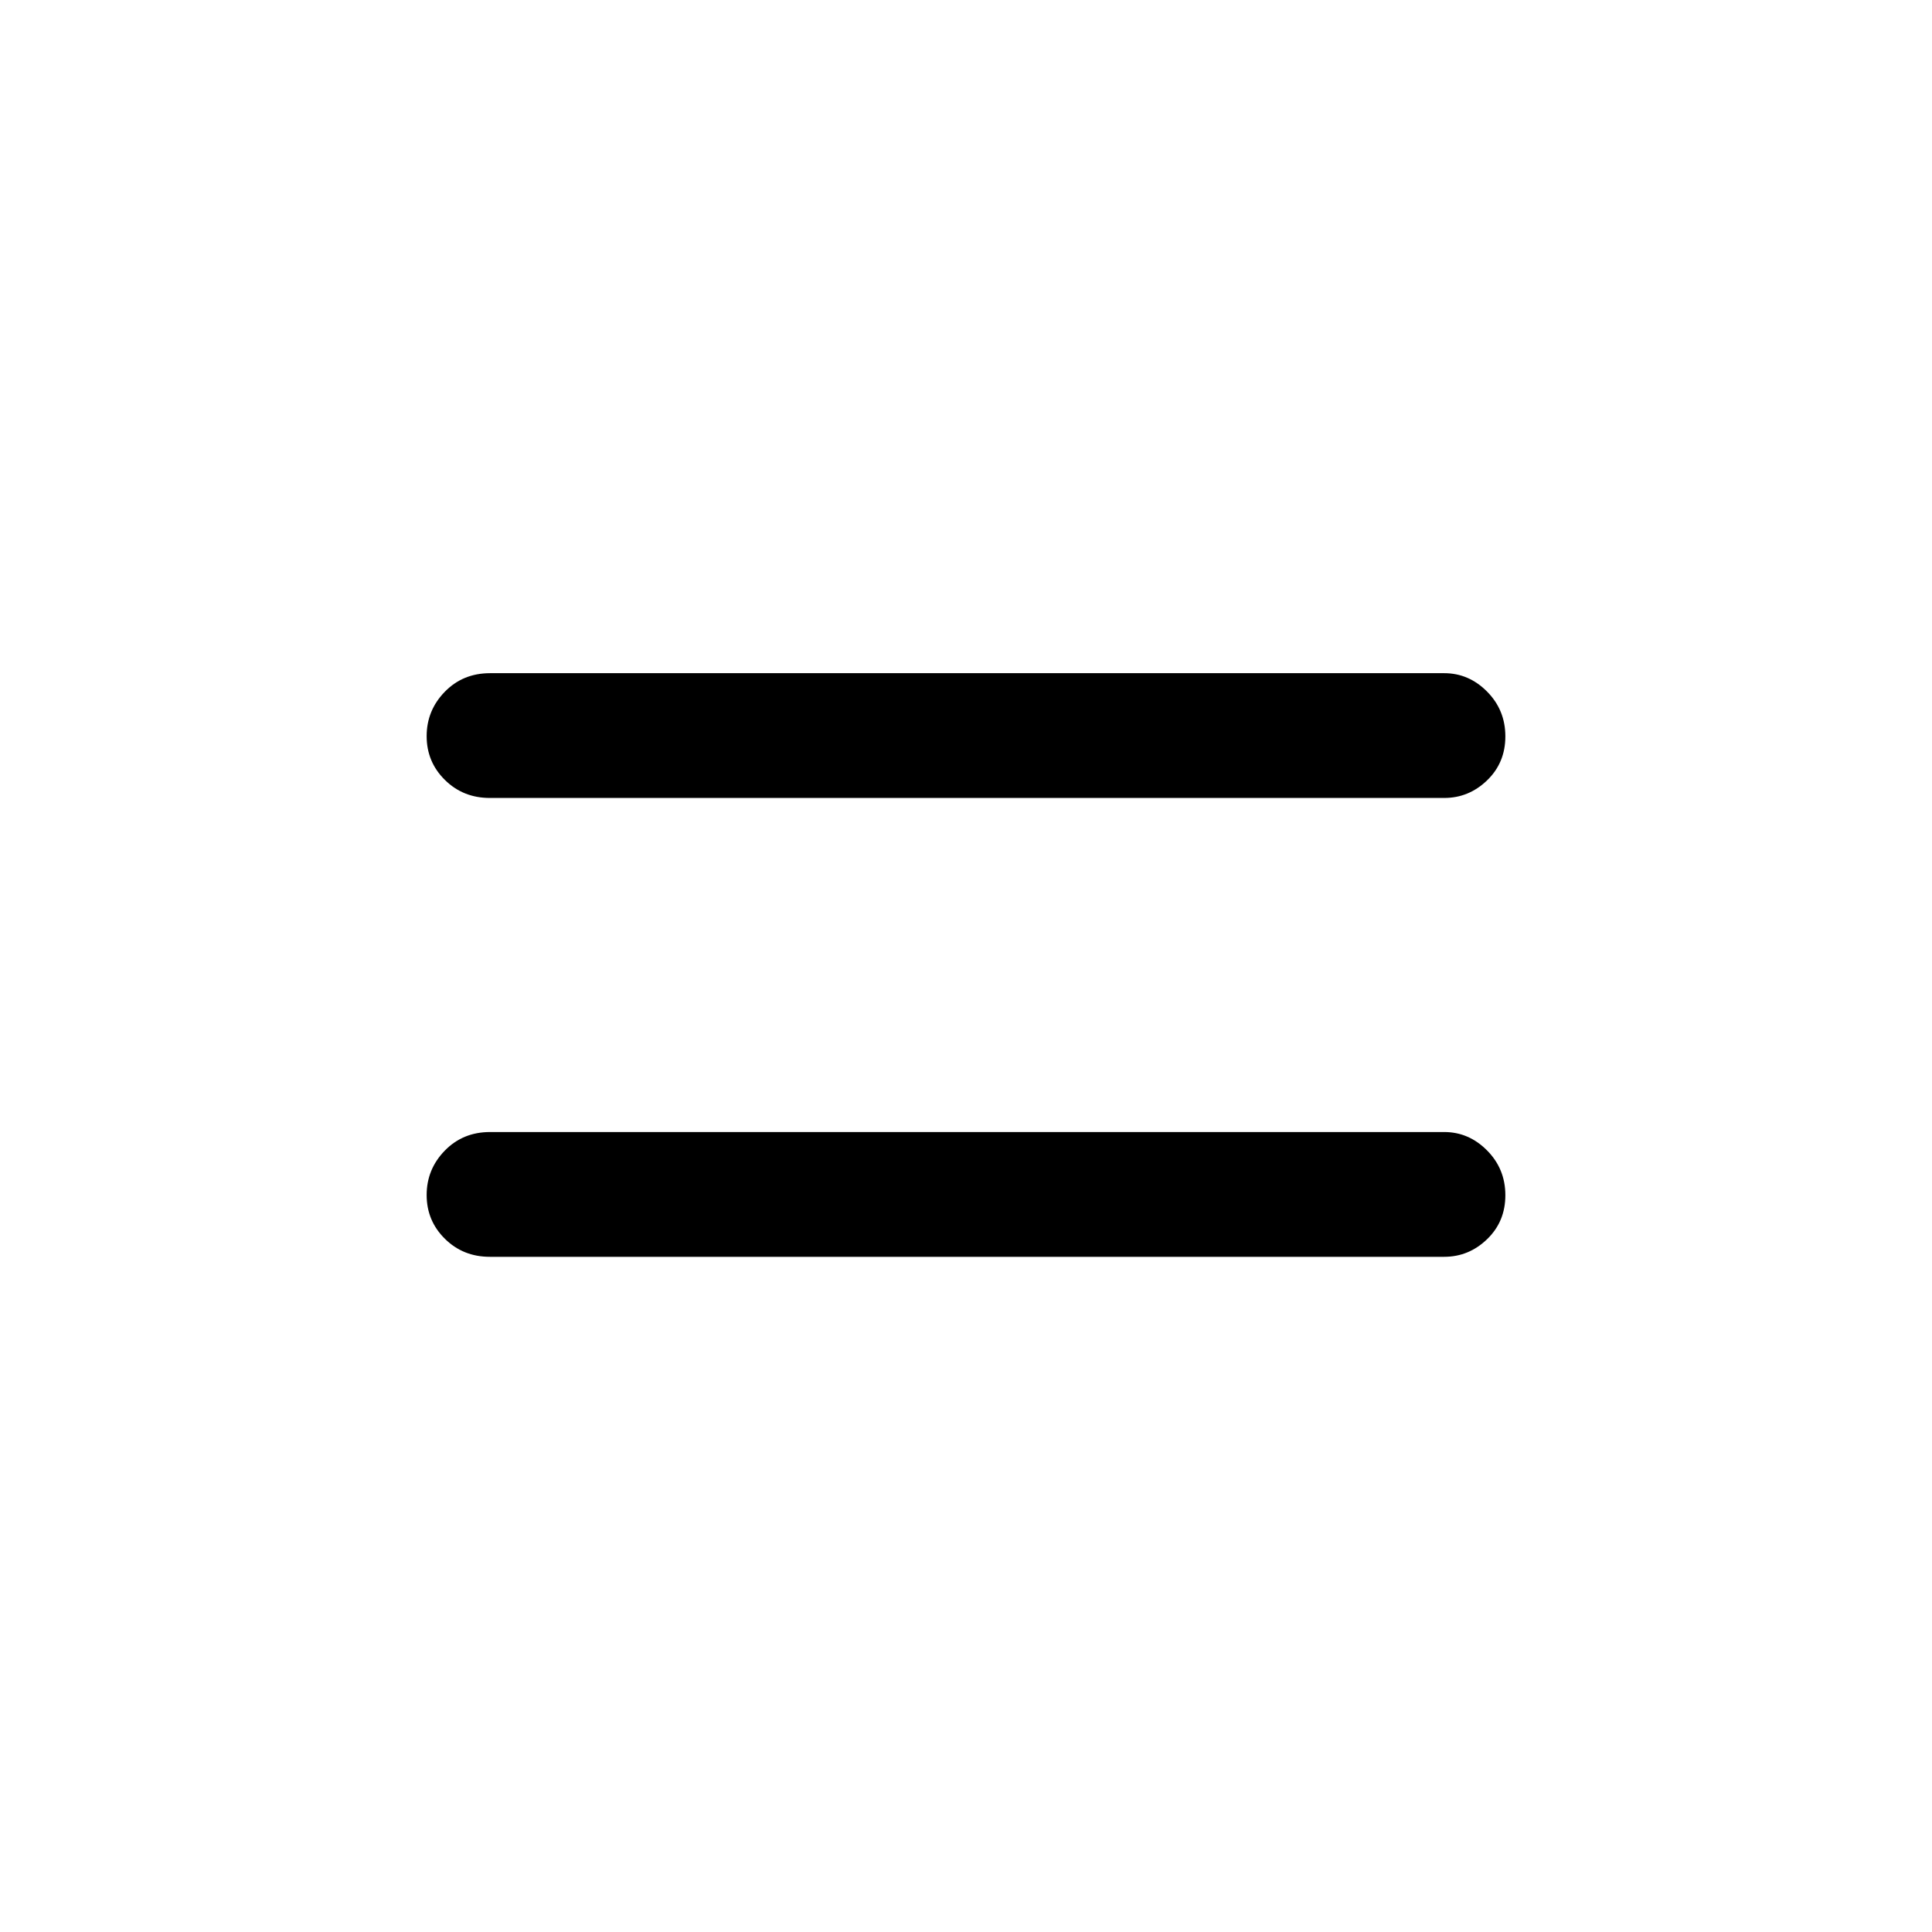 <svg xmlns="http://www.w3.org/2000/svg" height="48" viewBox="0 -960 960 960" width="48"><path d="M243.37-335.5q-13.24 0-22.31-8.96-9.06-8.95-9.06-21.75 0-12.79 9-22.04t22.5-9.25h474.12q12.24 0 21.31 9.16 9.07 9.16 9.07 22.25t-9.07 21.84q-9.07 8.75-21.31 8.75H243.37Zm0-228q-13.24 0-22.31-8.96-9.06-8.95-9.06-21.75 0-12.79 9-22.04t22.5-9.25h474.12q12.24 0 21.31 9.16 9.07 9.16 9.07 22.25t-9.07 21.84q-9.07 8.75-21.31 8.75H243.37Z"/></svg>